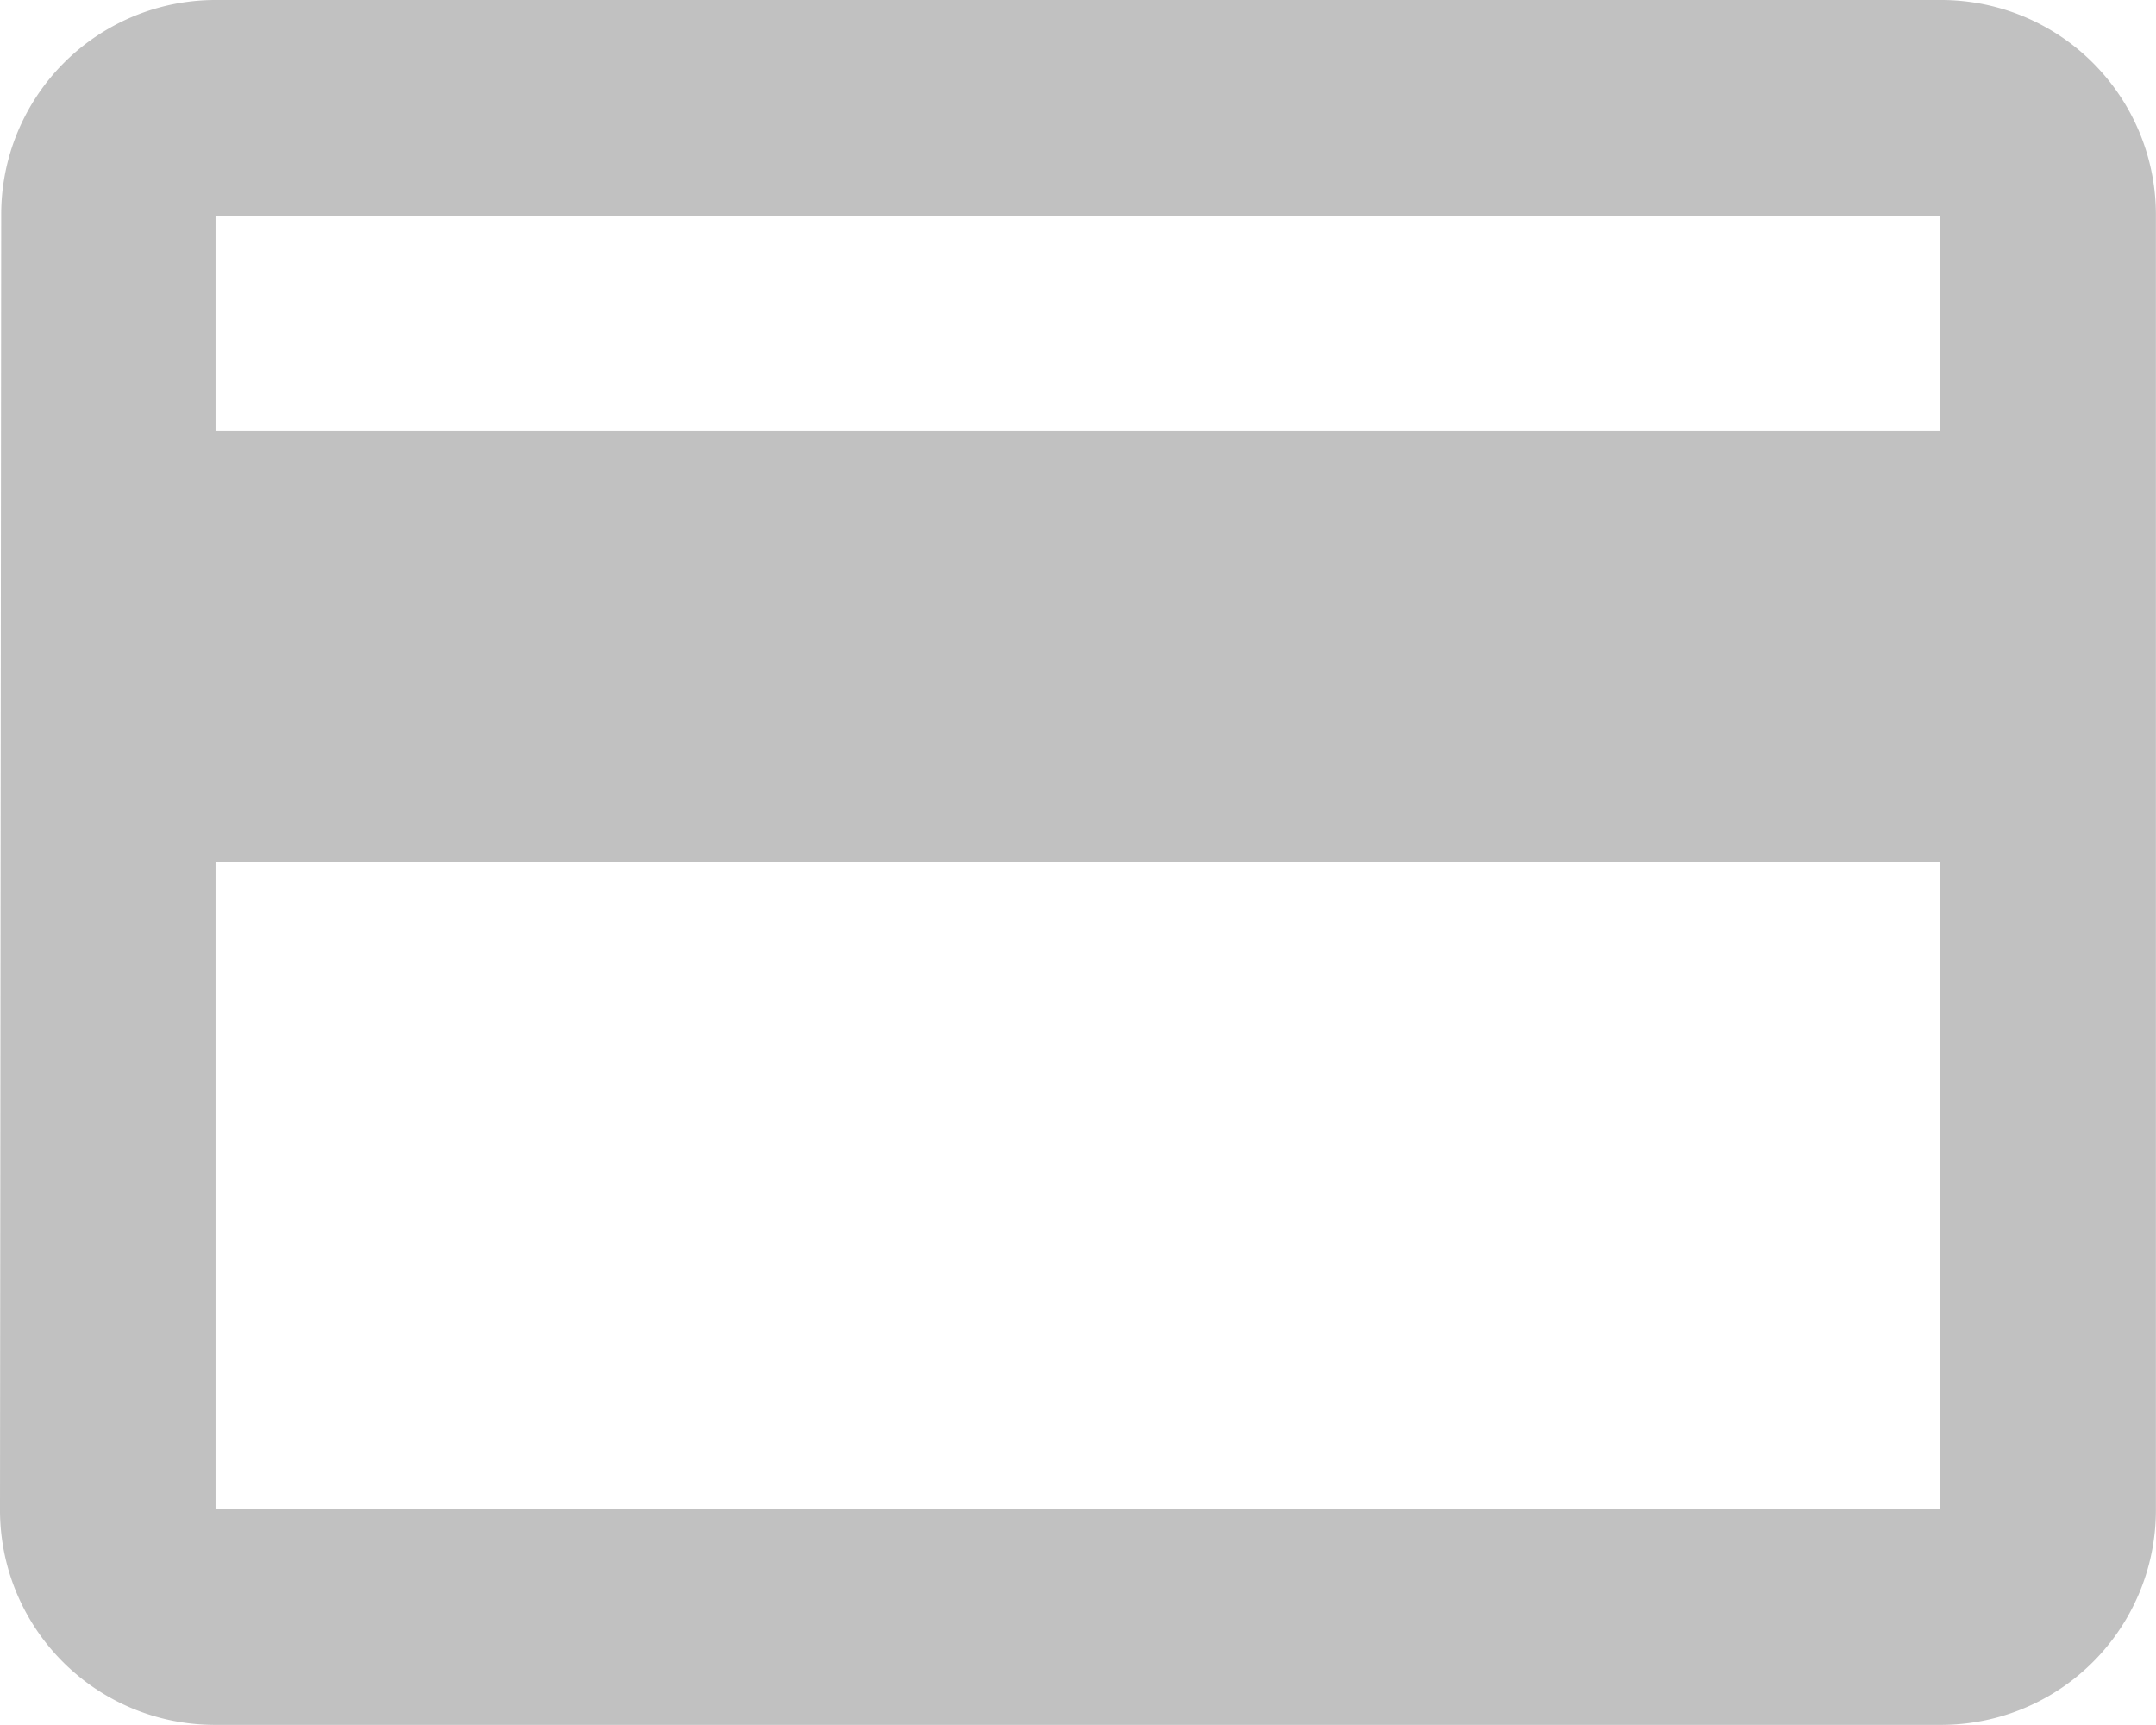 <svg xmlns="http://www.w3.org/2000/svg" width="23.133" height="18.505" viewBox="0 0 23.133 18.505">
  <path id="Icon_material-payment" data-name="Icon material-payment" d="M23.819,6H5.313a2.3,2.3,0,0,0-2.3,2.313L3,22.192a2.305,2.305,0,0,0,2.313,2.313H23.819a2.305,2.305,0,0,0,2.313-2.313V8.313A2.305,2.305,0,0,0,23.819,6Zm0,16.192H5.313v-6.94H23.819Zm0-11.566H5.313V8.313H23.819Z" transform="translate(-3 -6)" fill="#c1c1c1"/>
</svg>
